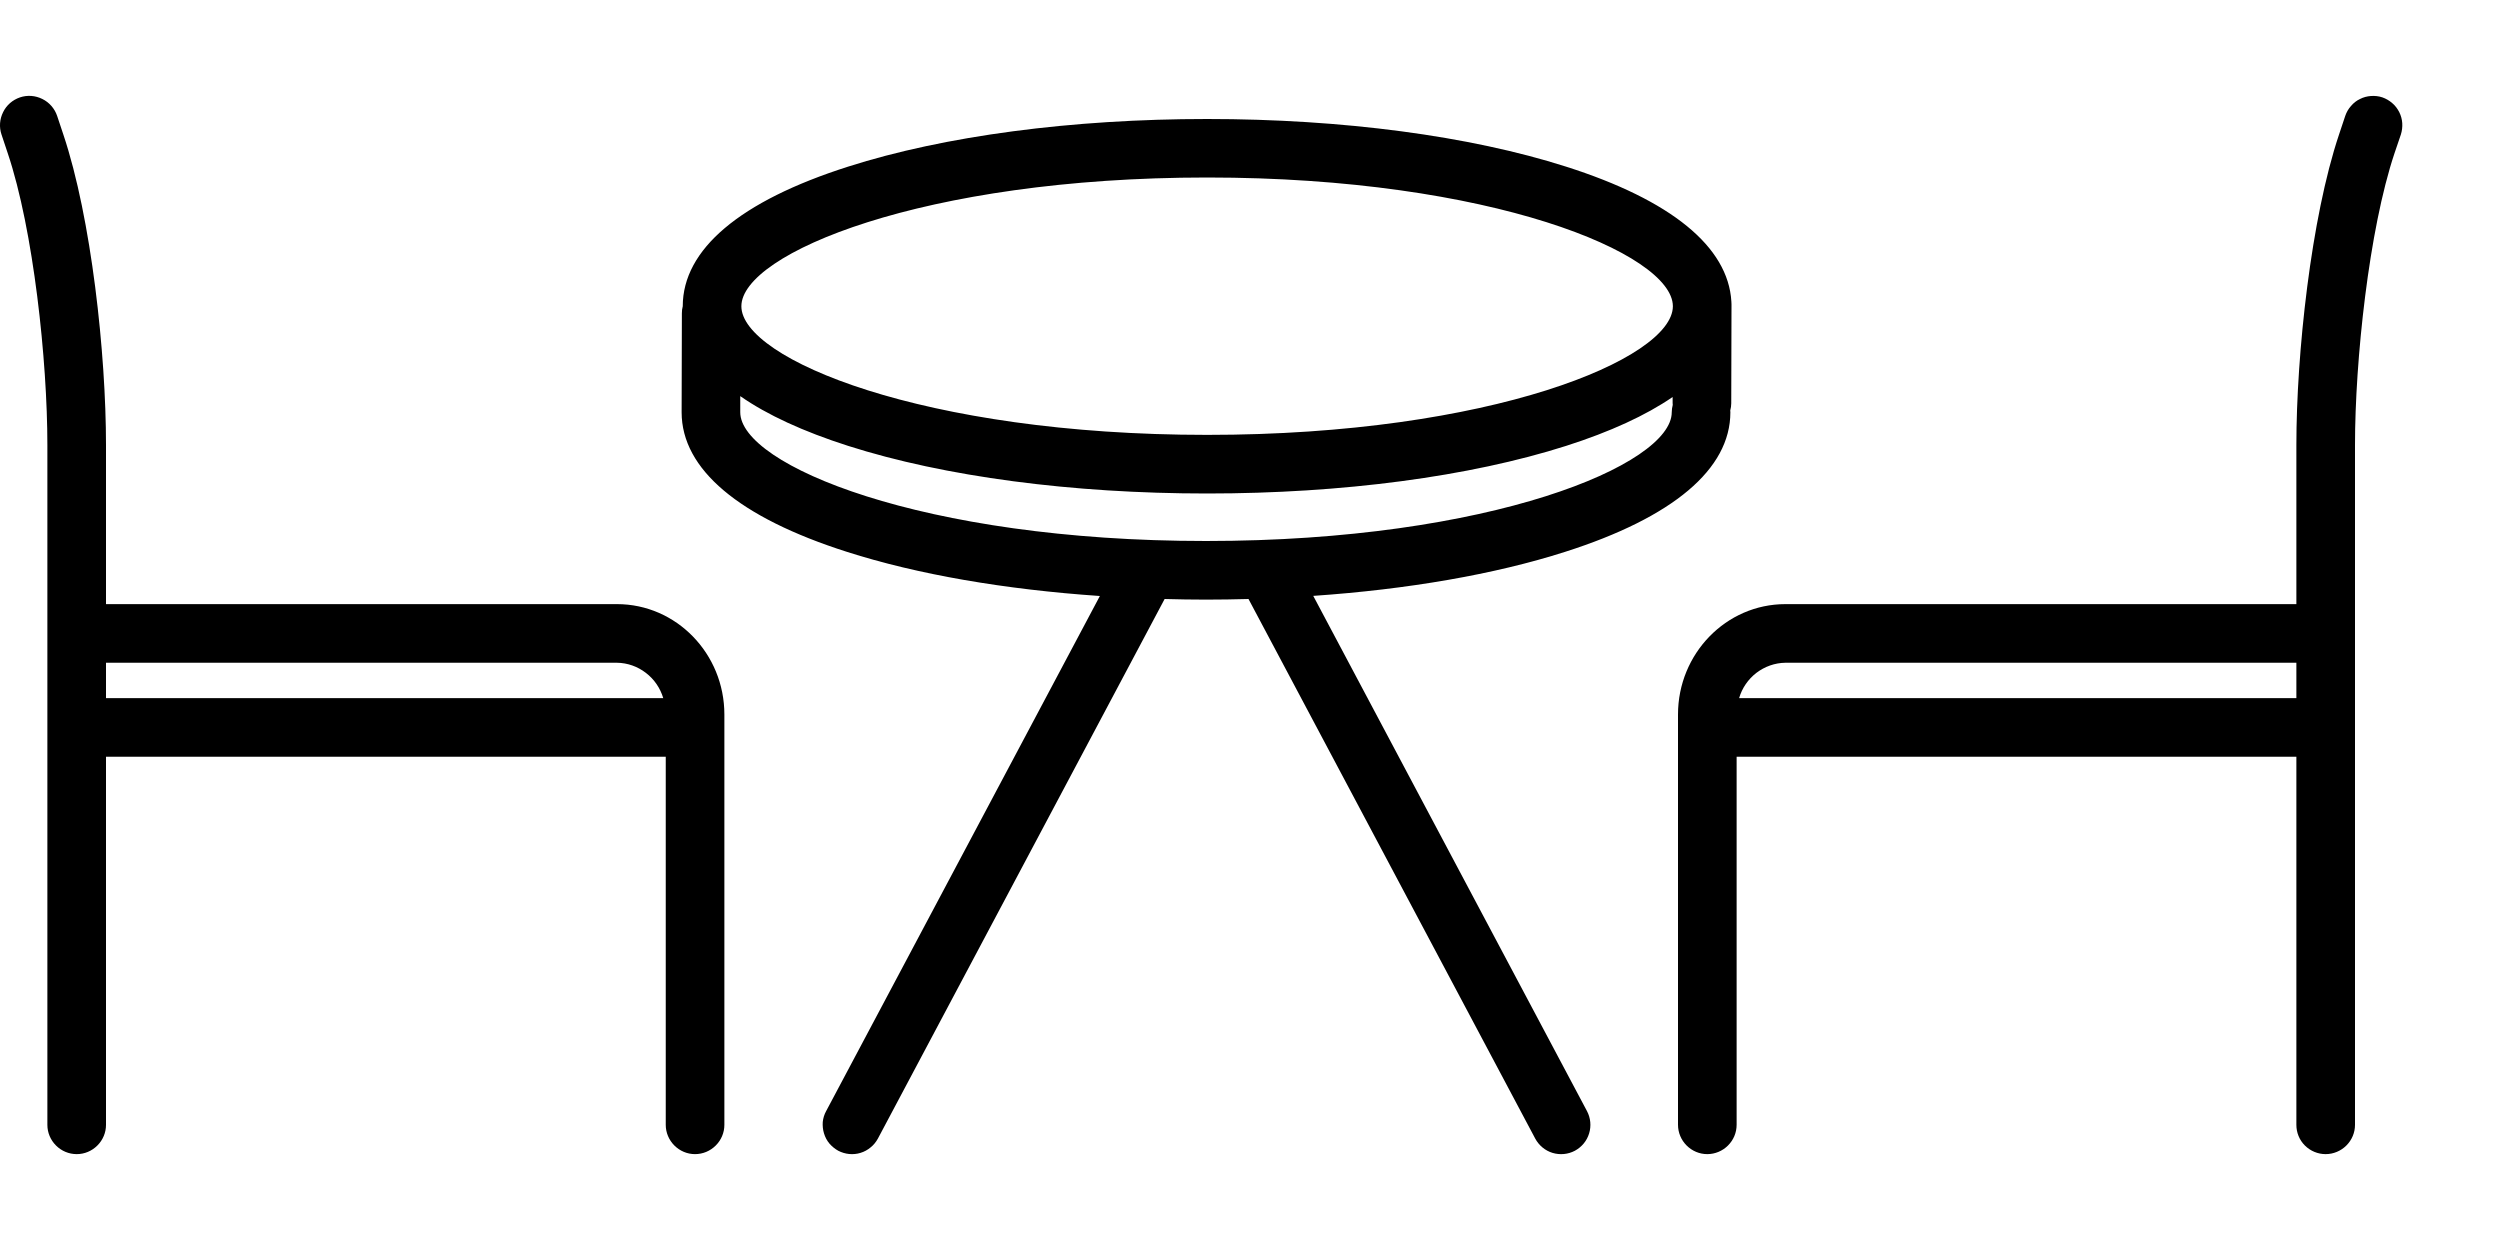<svg width="20" height="10" viewBox="0 0 20 10" fill="none" xmlns="http://www.w3.org/2000/svg">
<path d="M13.852 2.455C13.852 2.453 13.852 2.452 13.852 2.45C13.852 2.448 13.852 2.447 13.852 2.446V2.434C13.852 2.427 13.851 2.419 13.851 2.412C13.825 1.974 13.37 1.601 12.528 1.333C11.758 1.087 10.738 0.952 9.657 0.952C8.575 0.952 7.555 1.087 6.785 1.333C5.919 1.609 5.462 1.995 5.462 2.45C5.457 2.468 5.455 2.487 5.455 2.506L5.453 3.298V3.298C5.453 3.753 5.91 4.139 6.776 4.415C7.341 4.596 8.04 4.716 8.799 4.768L6.609 8.889C6.594 8.916 6.585 8.946 6.582 8.976C6.58 9.007 6.583 9.038 6.592 9.067C6.601 9.097 6.615 9.124 6.635 9.148C6.655 9.171 6.679 9.191 6.706 9.206C6.733 9.22 6.763 9.229 6.793 9.232C6.824 9.235 6.855 9.232 6.884 9.223C6.914 9.214 6.941 9.199 6.965 9.179C6.989 9.16 7.008 9.136 7.023 9.109L9.317 4.792C9.426 4.795 9.537 4.797 9.648 4.797C9.762 4.797 9.876 4.795 9.988 4.792L12.282 9.109C12.311 9.163 12.361 9.205 12.42 9.223C12.48 9.241 12.544 9.235 12.599 9.206C12.654 9.176 12.695 9.127 12.713 9.067C12.731 9.008 12.725 8.944 12.696 8.889L10.506 4.767C11.261 4.715 11.957 4.595 12.52 4.415C13.385 4.139 13.843 3.753 13.843 3.298C13.843 3.294 13.842 3.289 13.842 3.284C13.847 3.265 13.85 3.246 13.85 3.226L13.852 2.455ZM9.657 1.42C11.929 1.42 13.38 2.029 13.383 2.449V2.451C13.38 2.871 11.929 3.479 9.657 3.479C7.382 3.479 5.931 2.87 5.931 2.45C5.931 2.03 7.382 1.42 9.657 1.42ZM9.648 4.328C7.373 4.328 5.922 3.718 5.922 3.298L5.922 3.169C6.137 3.319 6.426 3.452 6.785 3.567C7.555 3.813 8.575 3.948 9.657 3.948C10.738 3.948 11.758 3.813 12.529 3.567C12.882 3.454 13.167 3.323 13.381 3.176V3.225C13.381 3.23 13.382 3.235 13.382 3.239C13.377 3.259 13.374 3.278 13.374 3.298C13.374 3.718 11.923 4.328 9.648 4.328V4.328Z" fill="black"/>
<path d="M19.059 0.779C19.03 0.769 18.999 0.766 18.968 0.768C18.937 0.77 18.907 0.778 18.88 0.792C18.852 0.805 18.828 0.824 18.808 0.848C18.787 0.871 18.772 0.898 18.762 0.927L18.712 1.077C18.488 1.745 18.371 2.832 18.371 3.56V4.833H14.283C13.809 4.833 13.424 5.229 13.424 5.716V8.998C13.424 9.061 13.449 9.12 13.493 9.164C13.537 9.208 13.596 9.233 13.658 9.233C13.72 9.233 13.78 9.208 13.824 9.164C13.868 9.12 13.893 9.061 13.893 8.998V6.054H18.371V8.999C18.371 9.061 18.395 9.12 18.439 9.164C18.483 9.208 18.543 9.233 18.605 9.233C18.667 9.233 18.727 9.208 18.771 9.164C18.815 9.12 18.84 9.061 18.84 8.999V3.56C18.84 2.886 18.951 1.839 19.156 1.226L19.207 1.076C19.216 1.047 19.22 1.016 19.218 0.985C19.216 0.955 19.208 0.925 19.194 0.897C19.18 0.87 19.162 0.845 19.138 0.825C19.115 0.805 19.088 0.789 19.059 0.779ZM13.913 5.585C13.936 5.505 13.985 5.434 14.051 5.383C14.118 5.332 14.199 5.303 14.283 5.302H18.371V5.585H13.913Z" fill="black"/>
<path d="M5.326 6.054V8.999C5.326 9.061 5.351 9.12 5.395 9.164C5.439 9.208 5.498 9.233 5.56 9.233C5.623 9.233 5.682 9.208 5.726 9.164C5.77 9.12 5.795 9.061 5.795 8.999V5.716C5.795 5.229 5.41 4.833 4.936 4.833H0.848V3.56C0.848 2.832 0.731 1.745 0.507 1.077L0.457 0.927C0.437 0.868 0.394 0.819 0.339 0.792C0.283 0.764 0.219 0.759 0.16 0.779C0.101 0.799 0.052 0.841 0.025 0.897C-0.003 0.953 -0.008 1.017 0.012 1.076L0.062 1.226C0.268 1.839 0.379 2.886 0.379 3.56V8.999C0.379 9.061 0.404 9.12 0.448 9.164C0.492 9.208 0.551 9.233 0.614 9.233C0.676 9.233 0.735 9.208 0.779 9.164C0.823 9.12 0.848 9.061 0.848 8.999V6.054H5.326ZM5.306 5.585H0.848V5.302H4.936C5.02 5.303 5.101 5.332 5.167 5.383C5.234 5.434 5.282 5.505 5.306 5.585Z" fill="black"/>
</svg>

